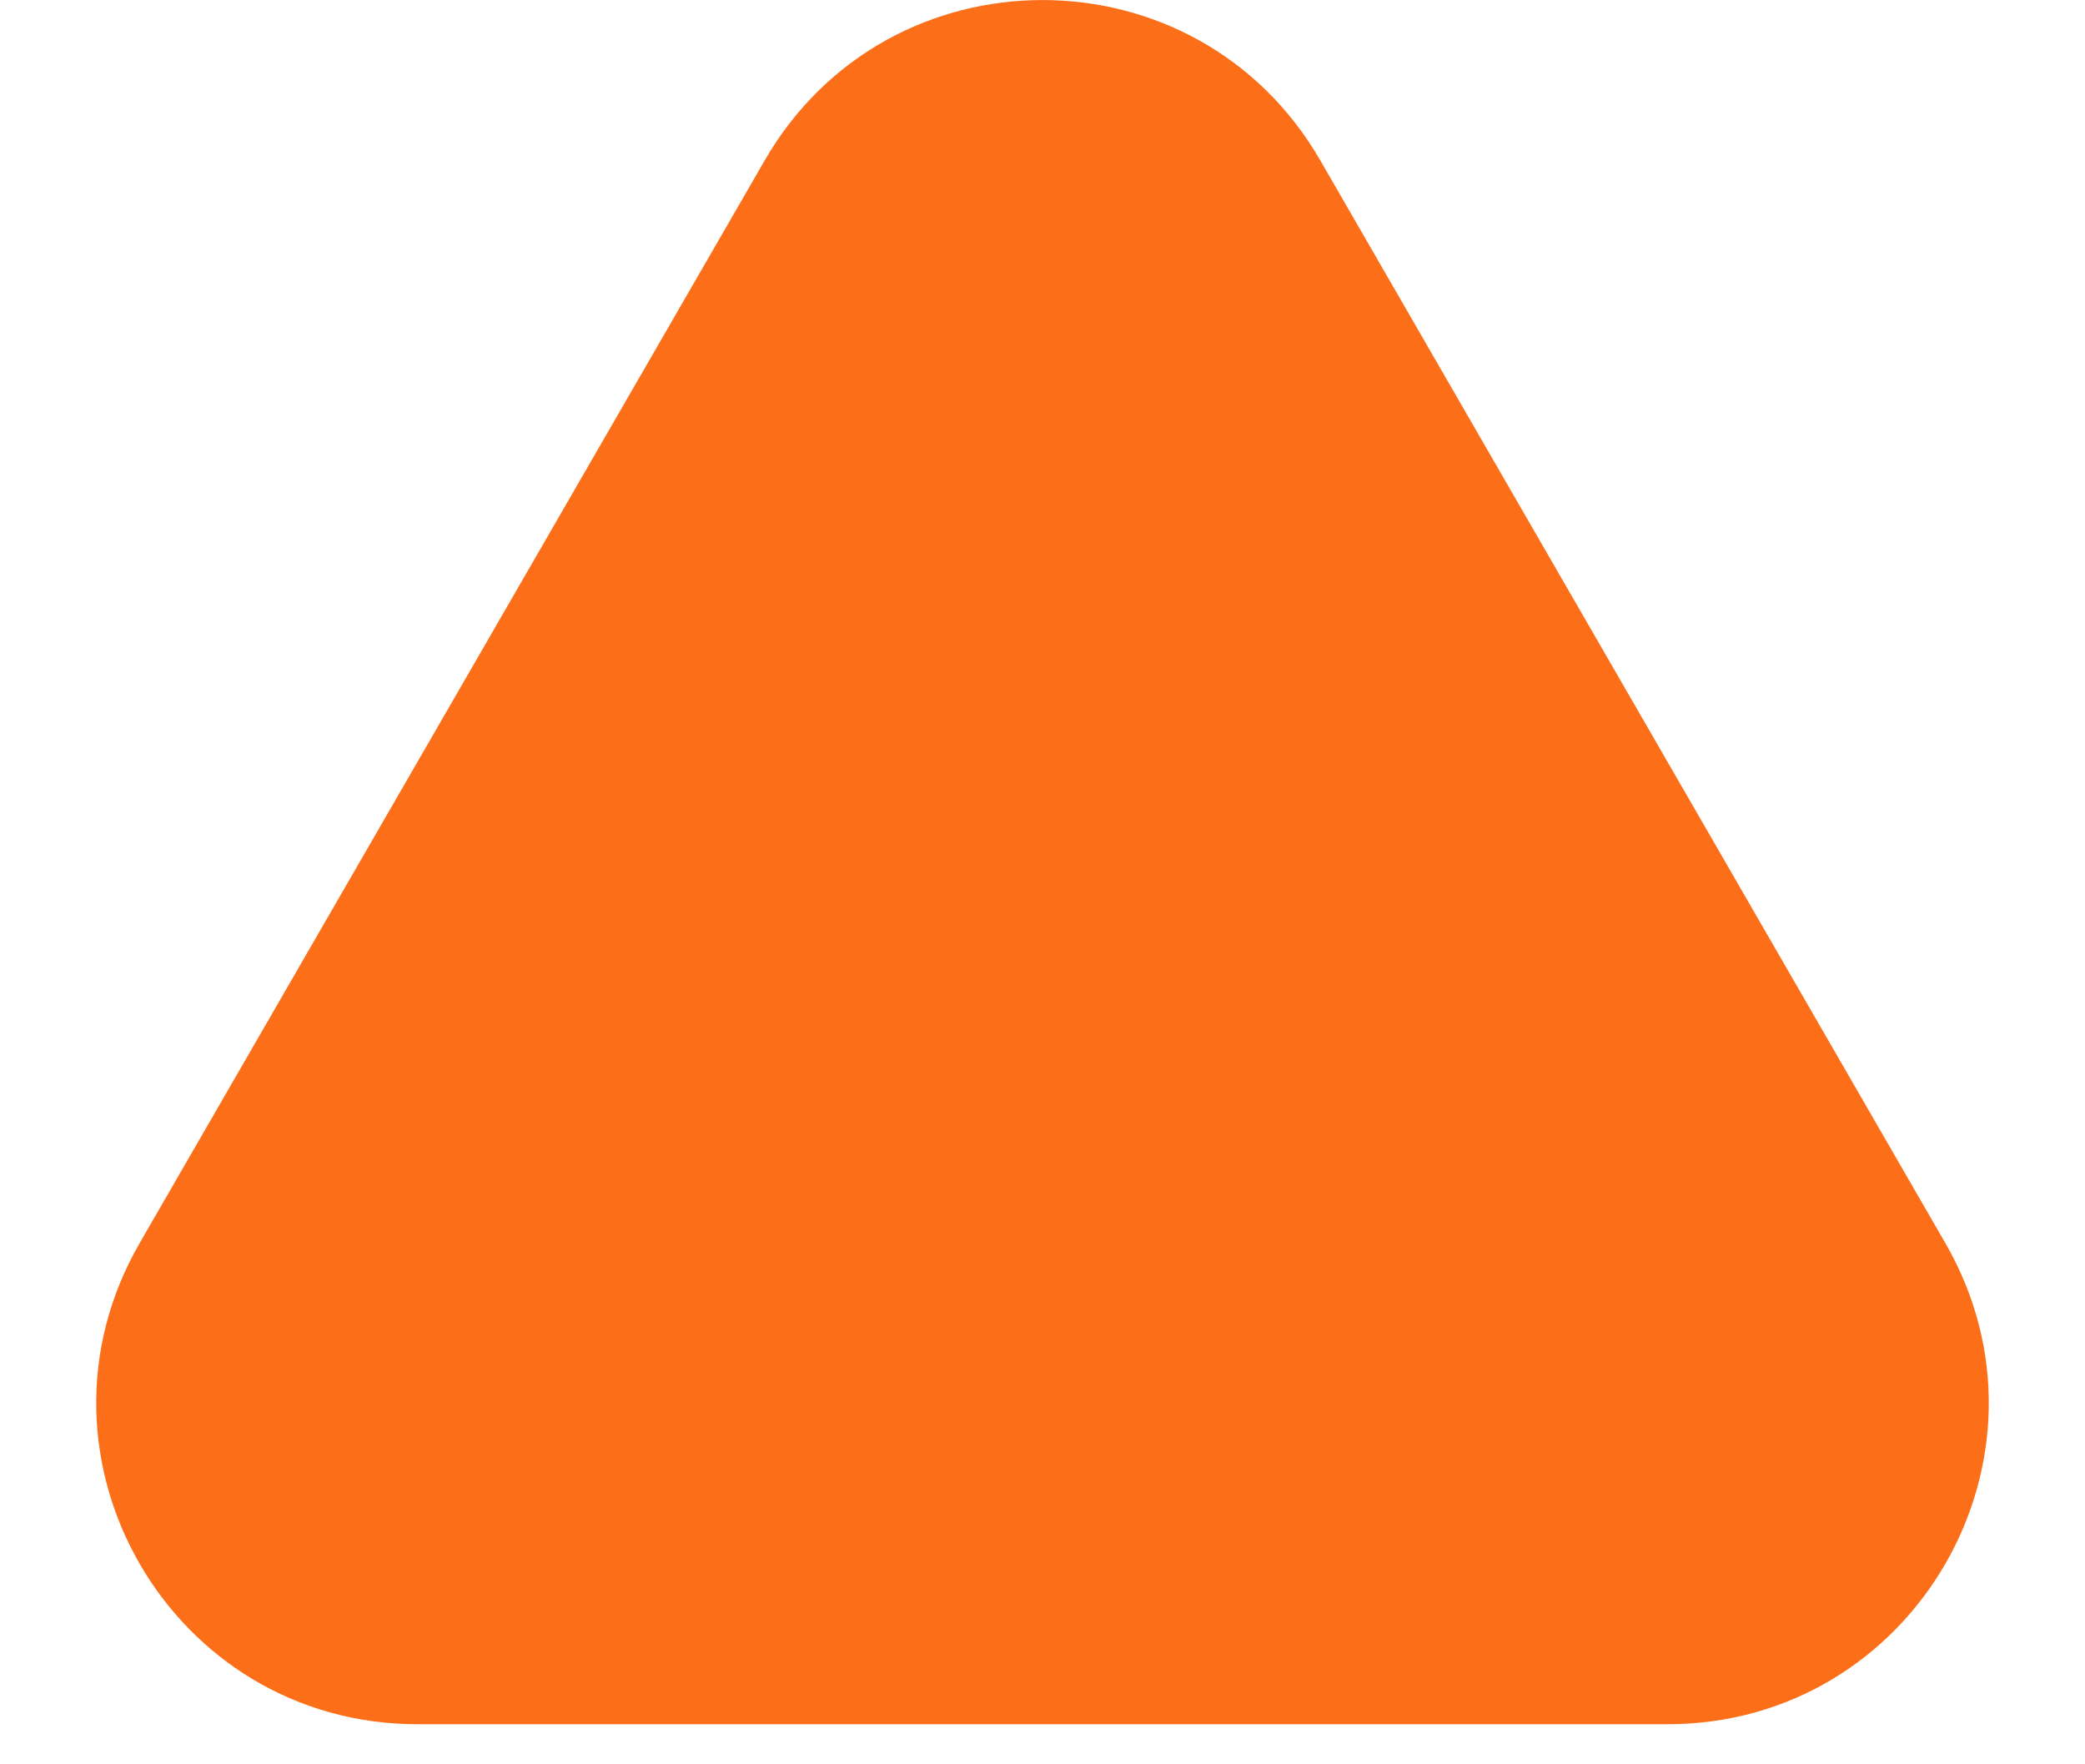<svg width="13" height="11" viewBox="0 0 13 11" fill="none" xmlns="http://www.w3.org/2000/svg">
<path d="M4.768 1C5.538 -0.333 7.462 -0.333 8.232 1L12.129 7.75C12.899 9.083 11.937 10.75 10.397 10.75H2.603C1.063 10.75 0.101 9.083 0.871 7.75L4.768 1Z" fill="#FC6E17"/>
</svg>
